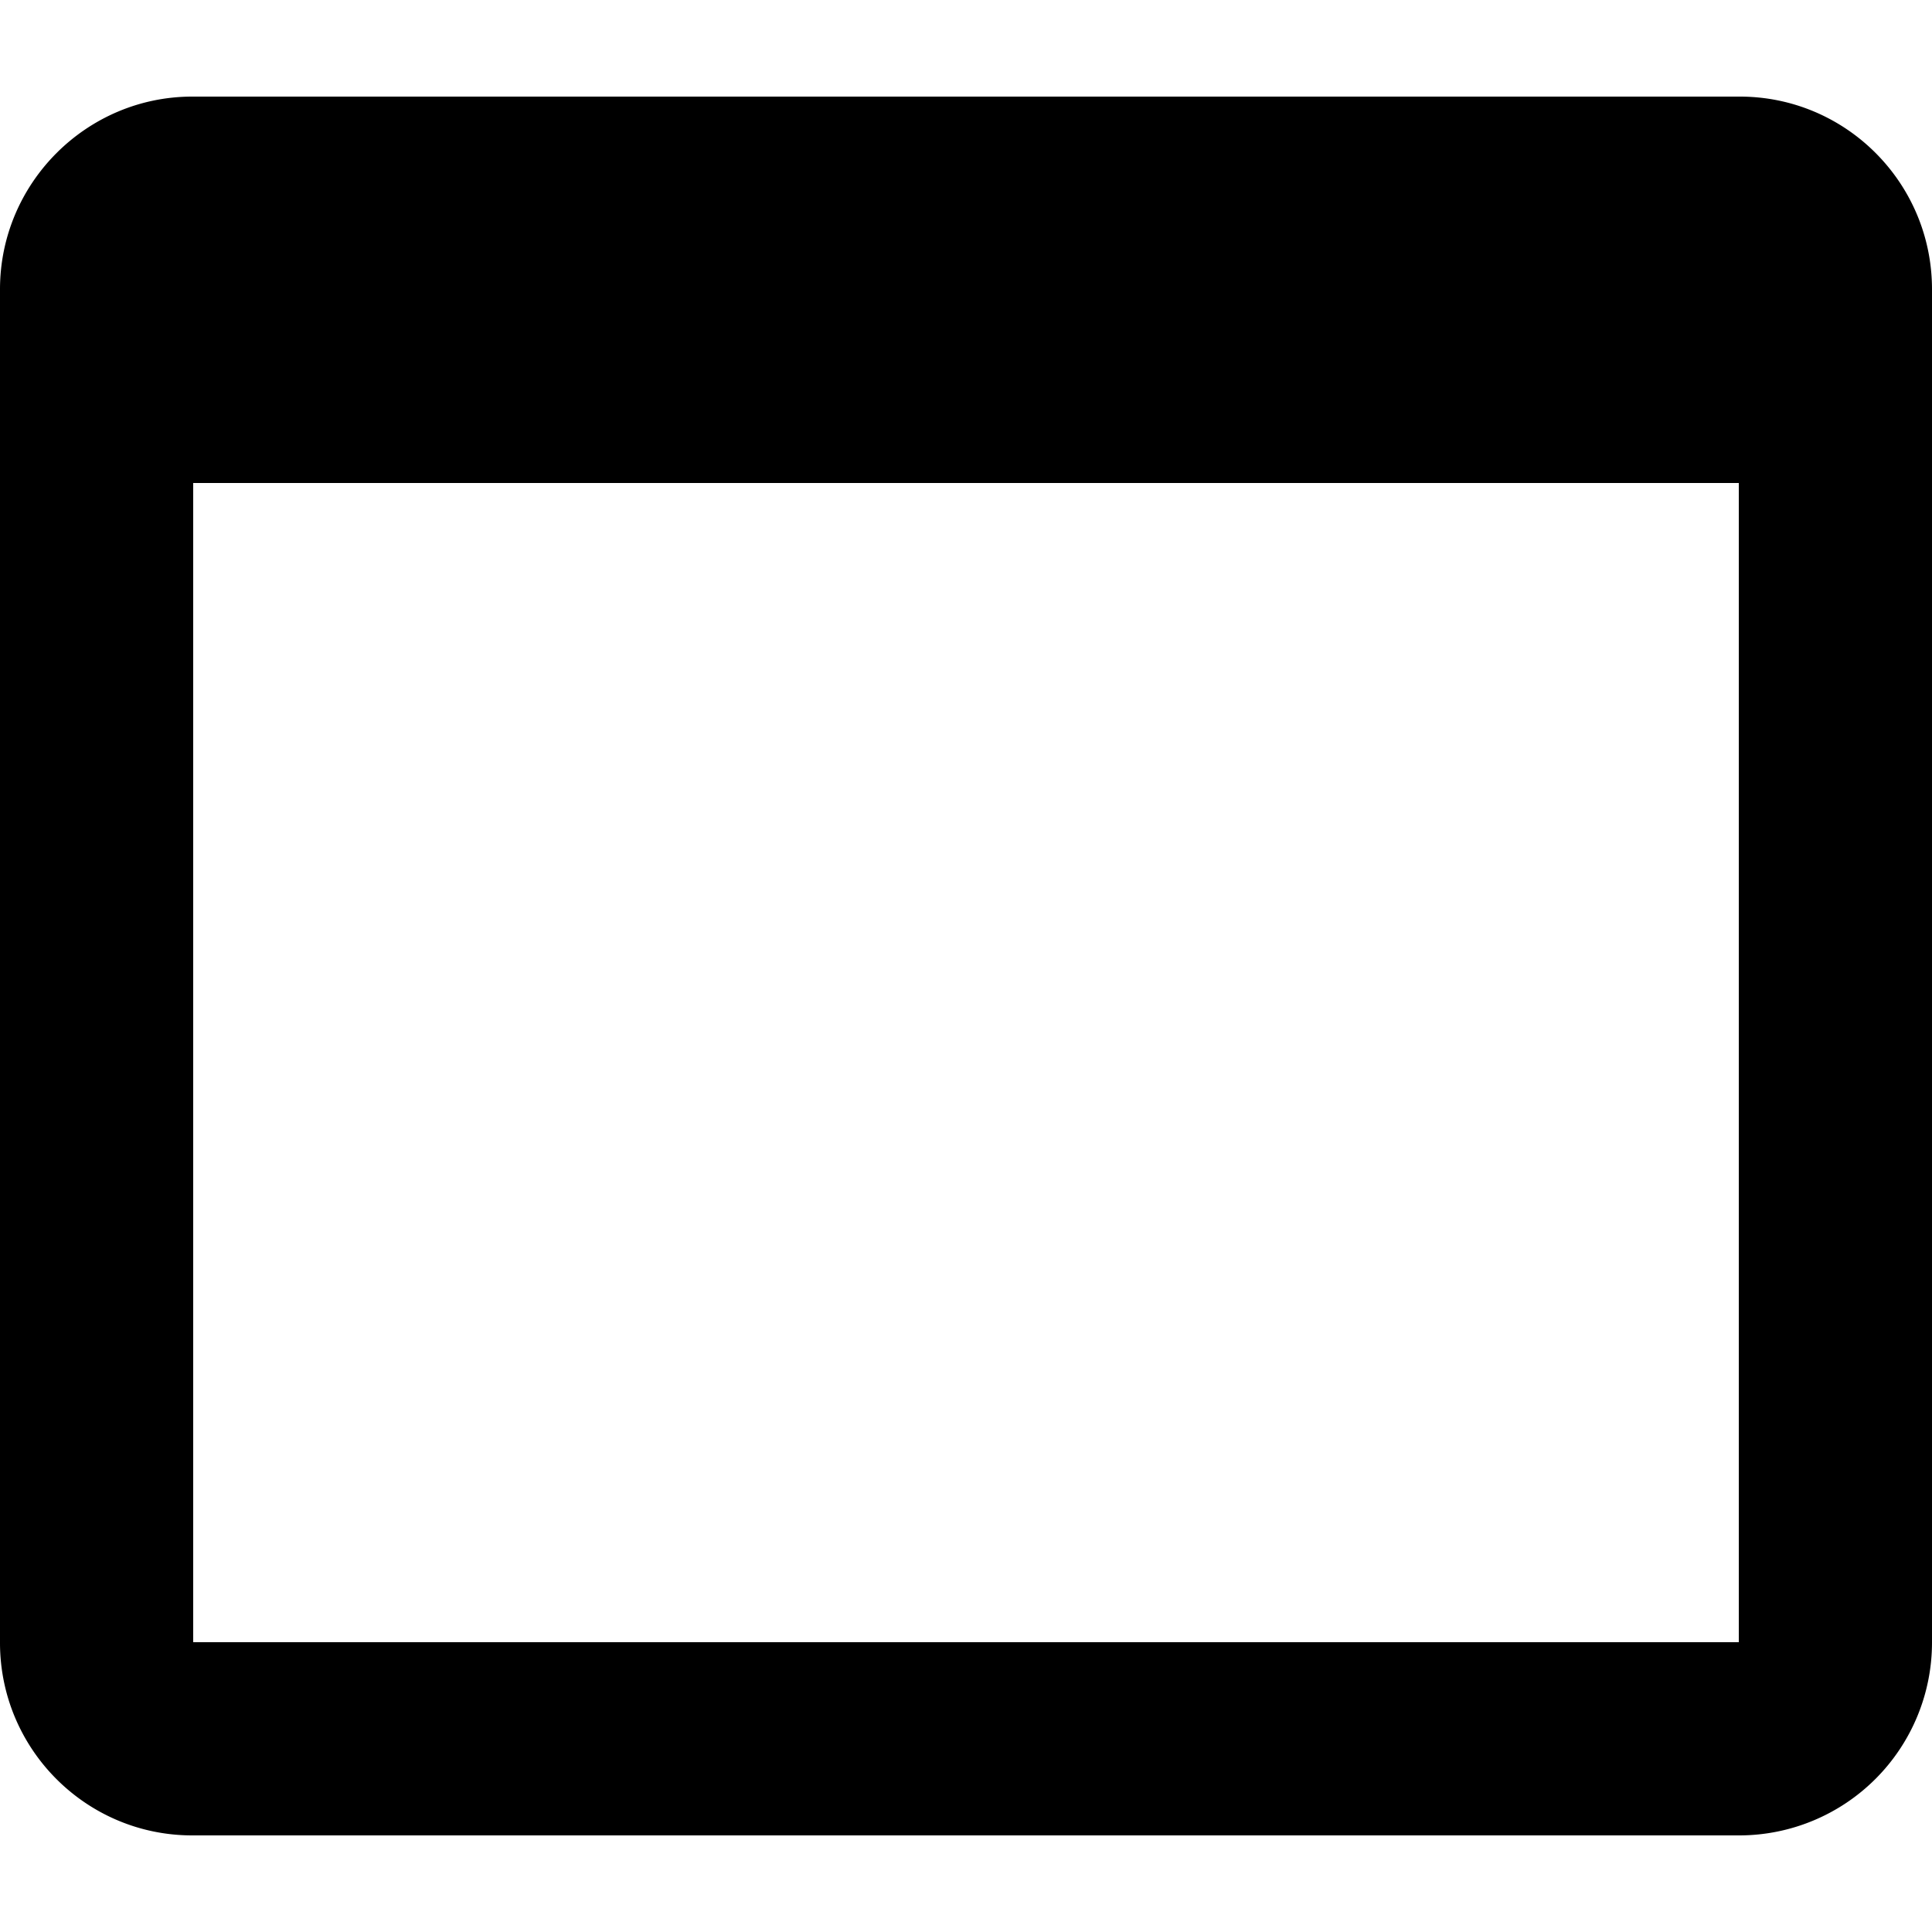 <svg width="20" height="20" viewBox="0 0 20 20" xmlns="http://www.w3.org/2000/svg"><path d="M0 2.995C0 1.893.898 1 1.99 1h16.02C19.108 1 20 1.893 20 2.995v14.01A1.997 1.997 0 0 1 18.01 19H1.99C.892 19 0 18.107 0 17.005V2.995zM2 5h16v12H2V5z" fill="#000" fill-rule="evenodd"/></svg>
